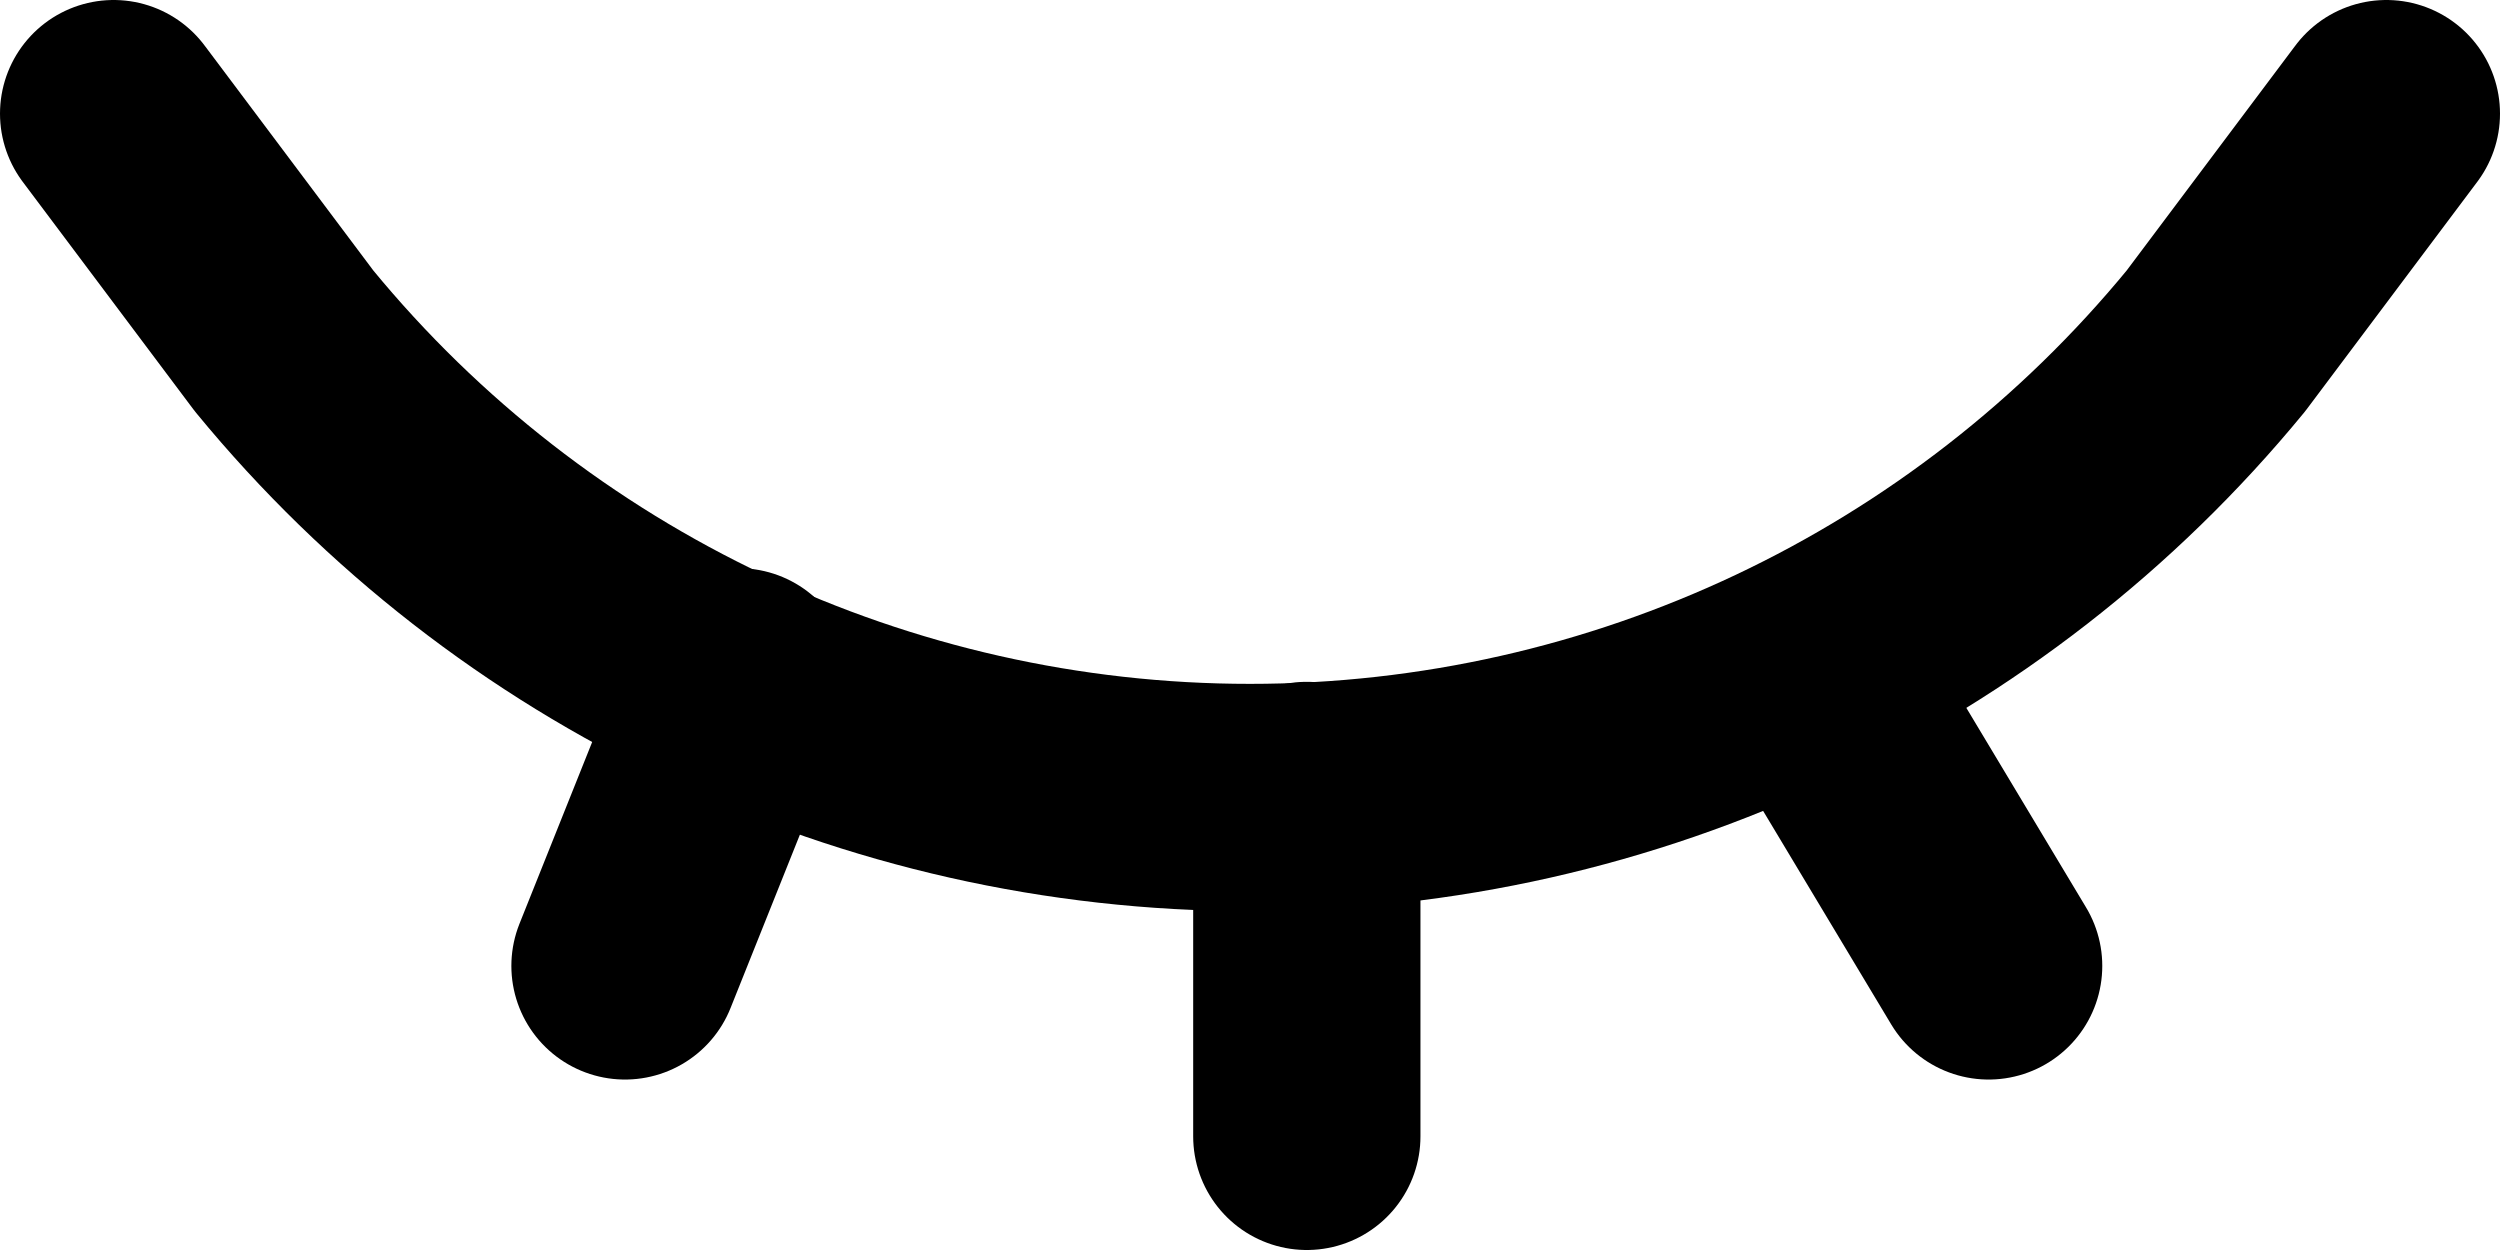 <?xml version="1.0" encoding="UTF-8"?>
<svg width="22px" height="11px" viewBox="0 0 22 11" version="1.1" xmlns="http://www.w3.org/2000/svg" xmlns:xlink="http://www.w3.org/1999/xlink">
    <title>eye2</title>
    <g id="New" stroke="none" stroke-width="1" fill="none" fill-rule="evenodd">
        <g id="registerform" transform="translate(-1292, -663)">
            <g id="eye2" transform="translate(1291, 654)">
                <polygon id="Path" points="0 0 24 0 24 24 0 24"></polygon>
                <path d="M2,10 L3.5,12 C5.589,14.544 8.708,16.018 12,16.018 C15.292,16.018 18.411,14.544 20.5,12 L22,10" id="Path" stroke="#000000" stroke-width="2" stroke-linecap="round" stroke-linejoin="round"></path>
                <line x1="7.5" y1="15" x2="6.5" y2="17.5" id="Path-2" stroke="#000000" stroke-width="2" stroke-linecap="round" stroke-linejoin="round"></line>
                <line x1="12.5" y1="16" x2="12.5" y2="19" id="Path-3" stroke="#000000" stroke-width="2" stroke-linecap="round" stroke-linejoin="round"></line>
                <line x1="17" y1="15" x2="18.5" y2="17.5" id="Path-7" stroke="#000000" stroke-width="2" stroke-linecap="round" stroke-linejoin="round"></line>
            </g>
        </g>
    </g>
</svg>